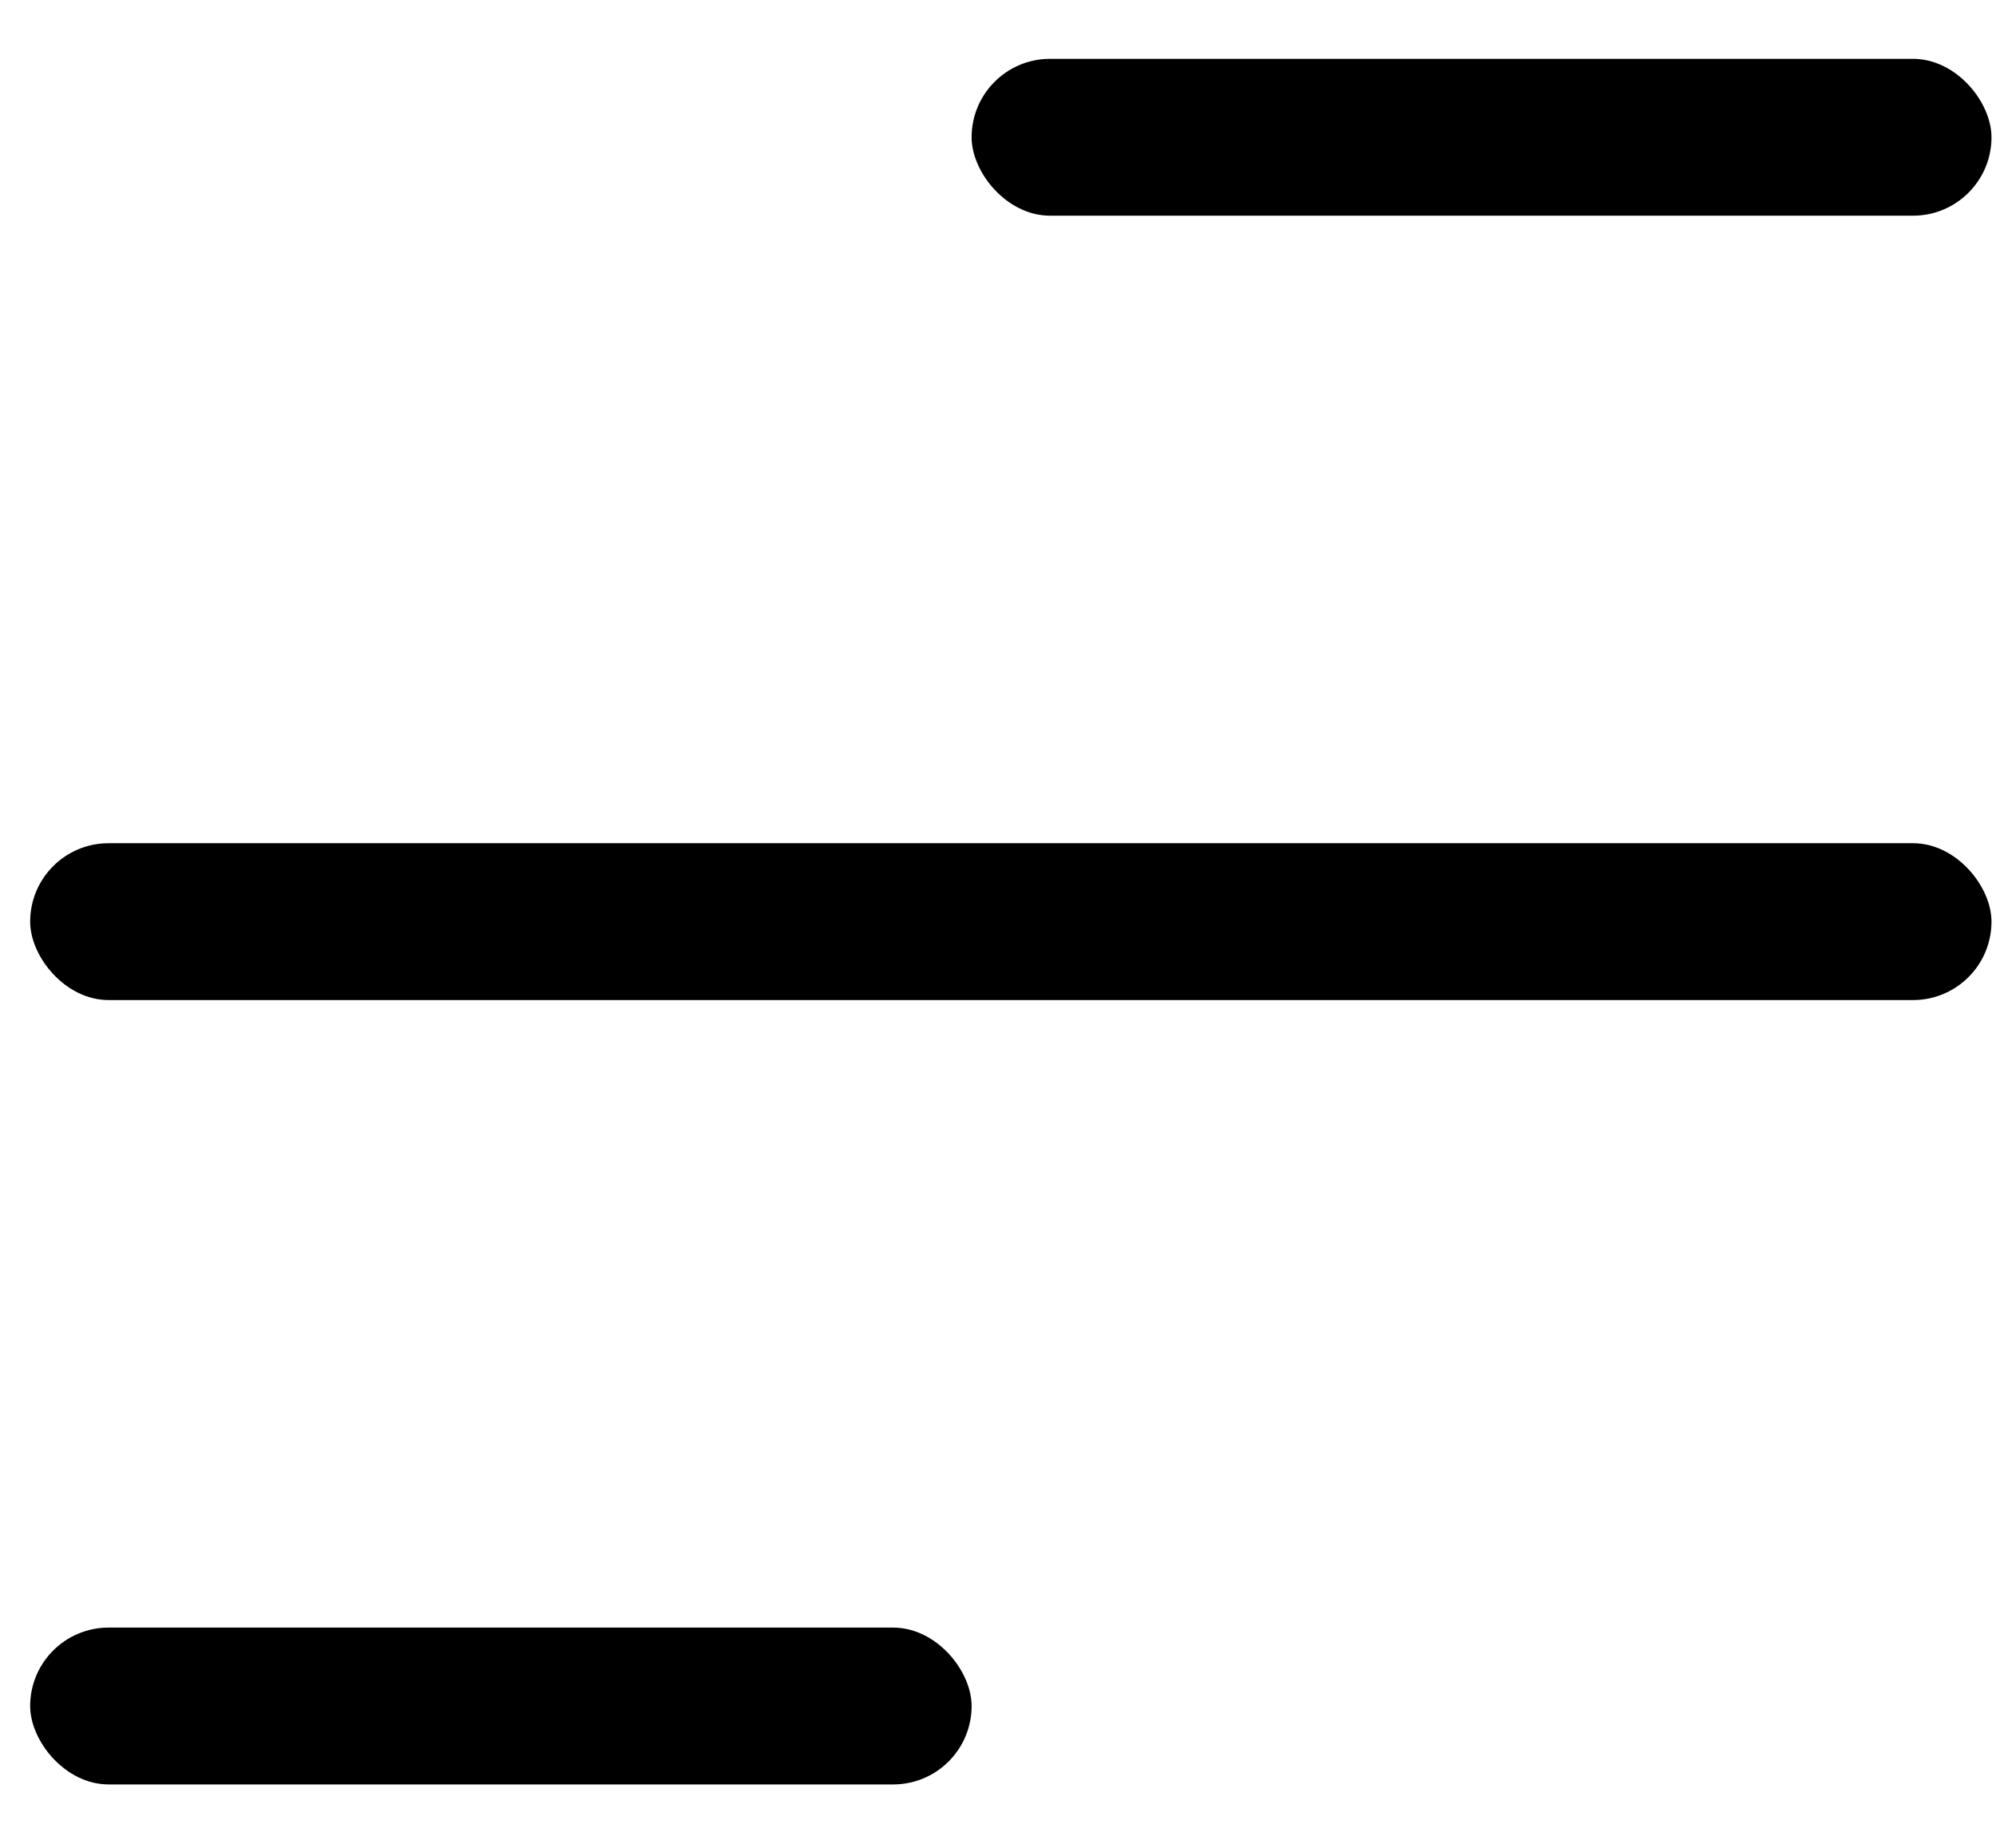 <svg width="27" height="25" viewBox="0 0 27 25" fill="none" xmlns="http://www.w3.org/2000/svg">
<rect x="13.143" y="0.796" width="13.796" height="2.122" rx="1.061" fill="black"/>
<rect x="0.408" y="22.02" width="12.735" height="2.122" rx="1.061" fill="black"/>
<rect x="0.408" y="11.408" width="26.531" height="2.122" rx="1.061" fill="black"/>
</svg>
